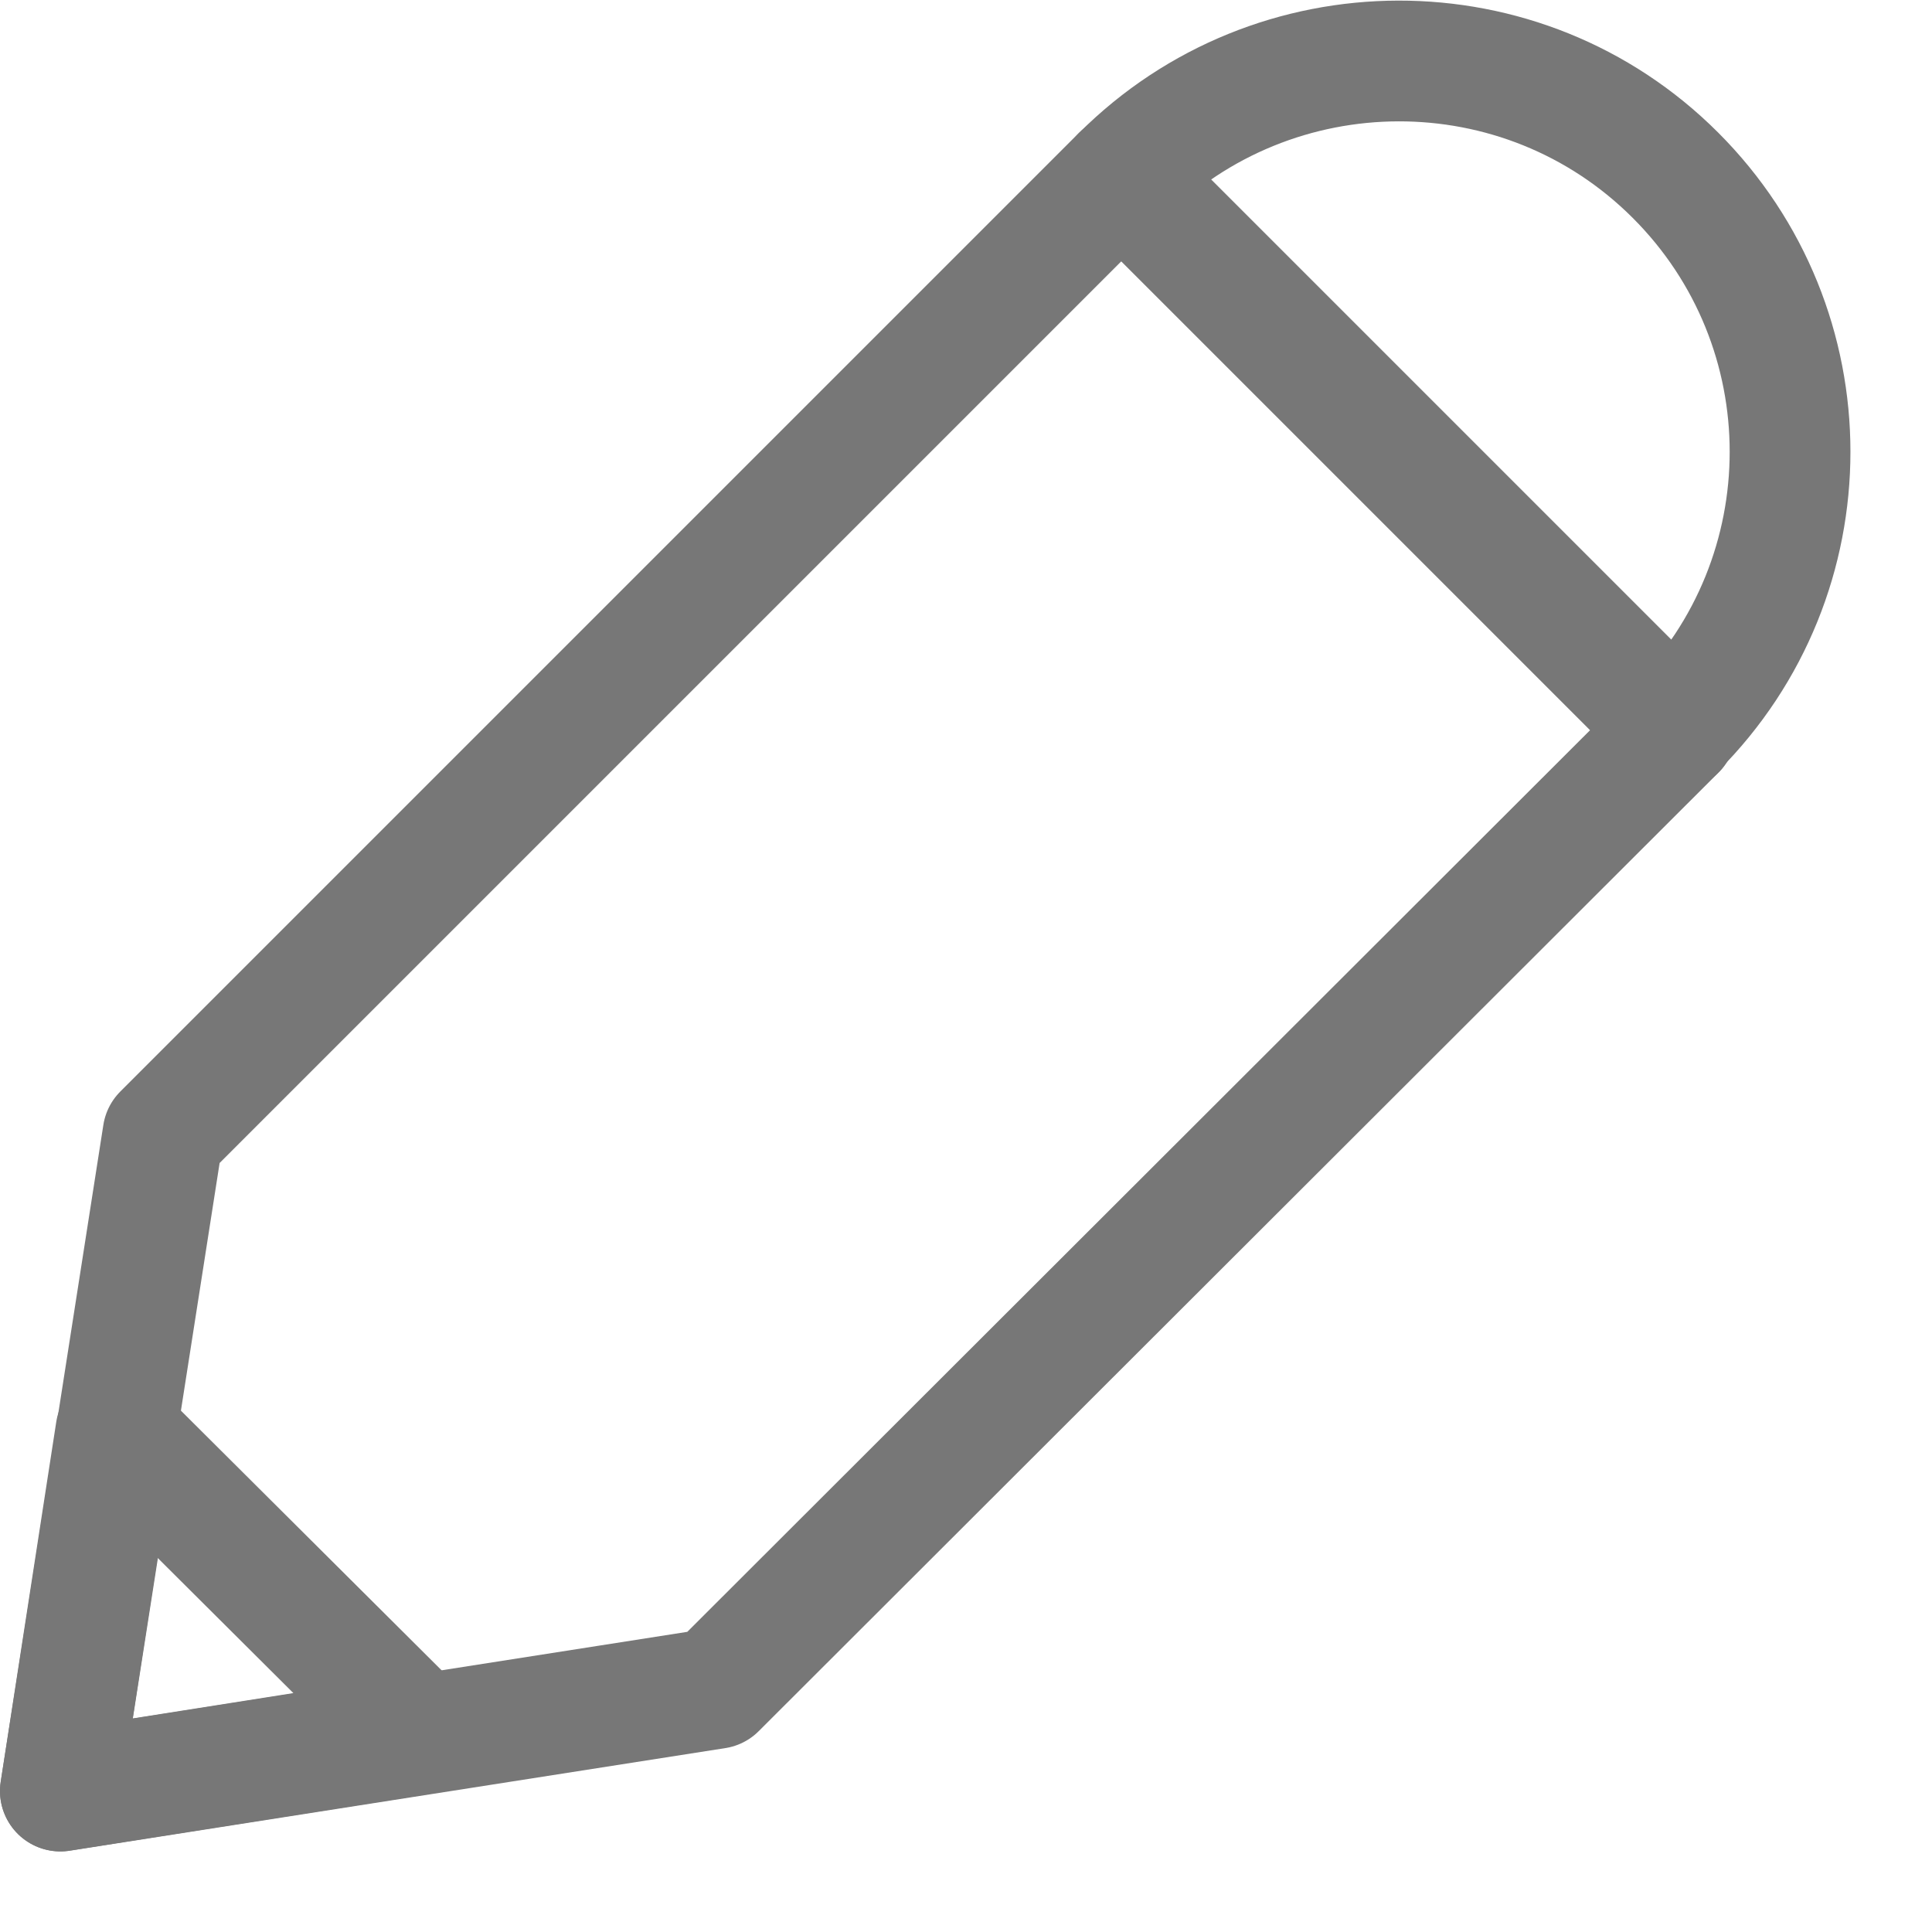 <svg width="16" height="16" viewBox="0 0 16 16" fill="none" xmlns="http://www.w3.org/2000/svg">
<g clip-path="url(#clip0_1600_35379)">
<path d="M9.29 1.453L13.88 6.043L5.93 13.983L0.5 14.833L1.35 9.393L9.29 1.453Z" stroke="#777777" stroke-linecap="round" stroke-linejoin="round"/>
<path d="M0.96 11.852L0.5 14.832L3.48 14.362L0.96 11.852Z" stroke="#777777" stroke-linecap="round" stroke-linejoin="round"/>
<path d="M13.875 6.047L9.286 1.458C10.552 0.192 12.609 0.185 13.875 1.451C15.141 2.716 15.141 4.767 13.875 6.033L13.875 6.047Z" stroke="#777777" stroke-linecap="round" stroke-linejoin="round"/>
</g>
<defs>
<clipPath id="clip0_1600_35379">
<rect width="15.33" height="15.33" fill="white"/>
</clipPath>
</defs>
</svg>
